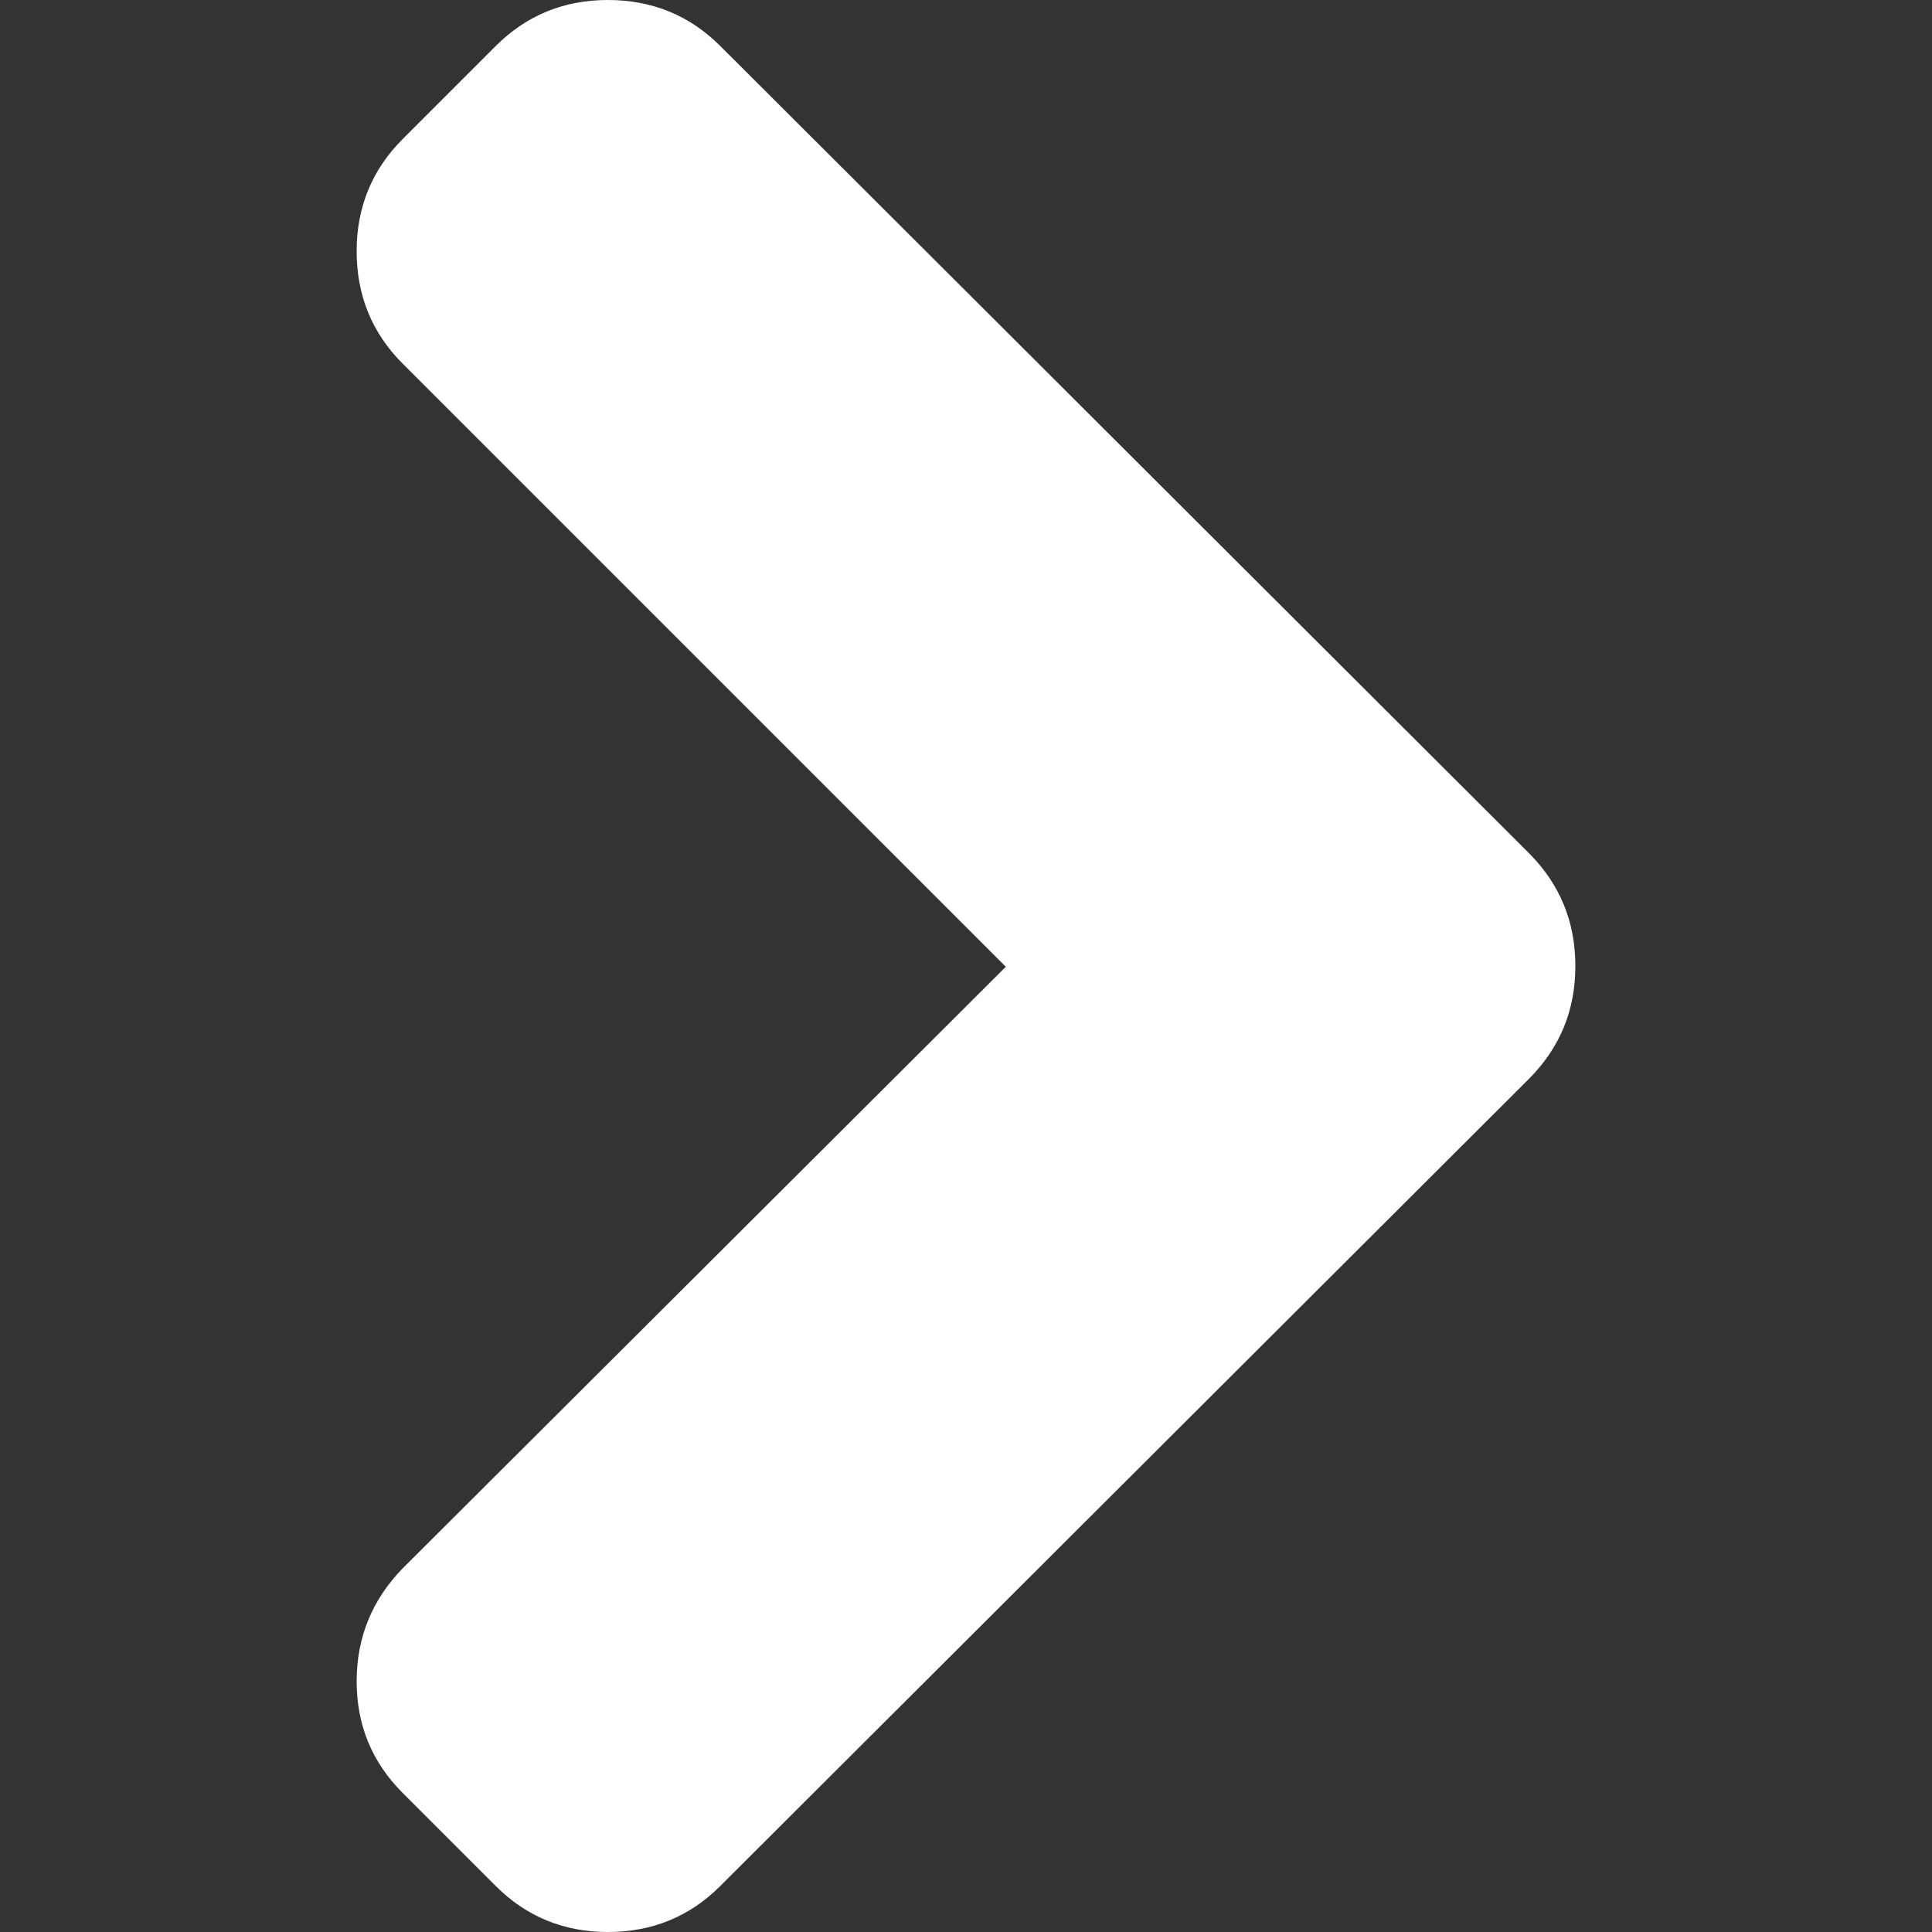 <svg width="5" height="5" viewBox="0 0 5 5" fill="none" xmlns="http://www.w3.org/2000/svg">
<rect x="0" y="0" width="5" height="5" fill="#333333" stroke="none"/>
<path d="M2.603 2.502L1.042 0.941C0.963 0.862 0.923 0.765 0.923 0.65C0.923 0.536 0.963 0.439 1.042 0.36L1.283 0.119C1.362 0.04 1.459 0 1.573 0C1.688 0 1.785 0.04 1.864 0.119L3.958 2.209C4.037 2.289 4.077 2.385 4.077 2.5C4.077 2.615 4.037 2.711 3.958 2.791L1.864 4.881C1.785 4.96 1.688 5 1.573 5C1.459 5 1.362 4.96 1.283 4.881L1.042 4.64C0.963 4.561 0.923 4.465 0.923 4.351C0.923 4.238 0.963 4.14 1.042 4.059L2.603 2.502Z" fill="white"/>
</svg>
